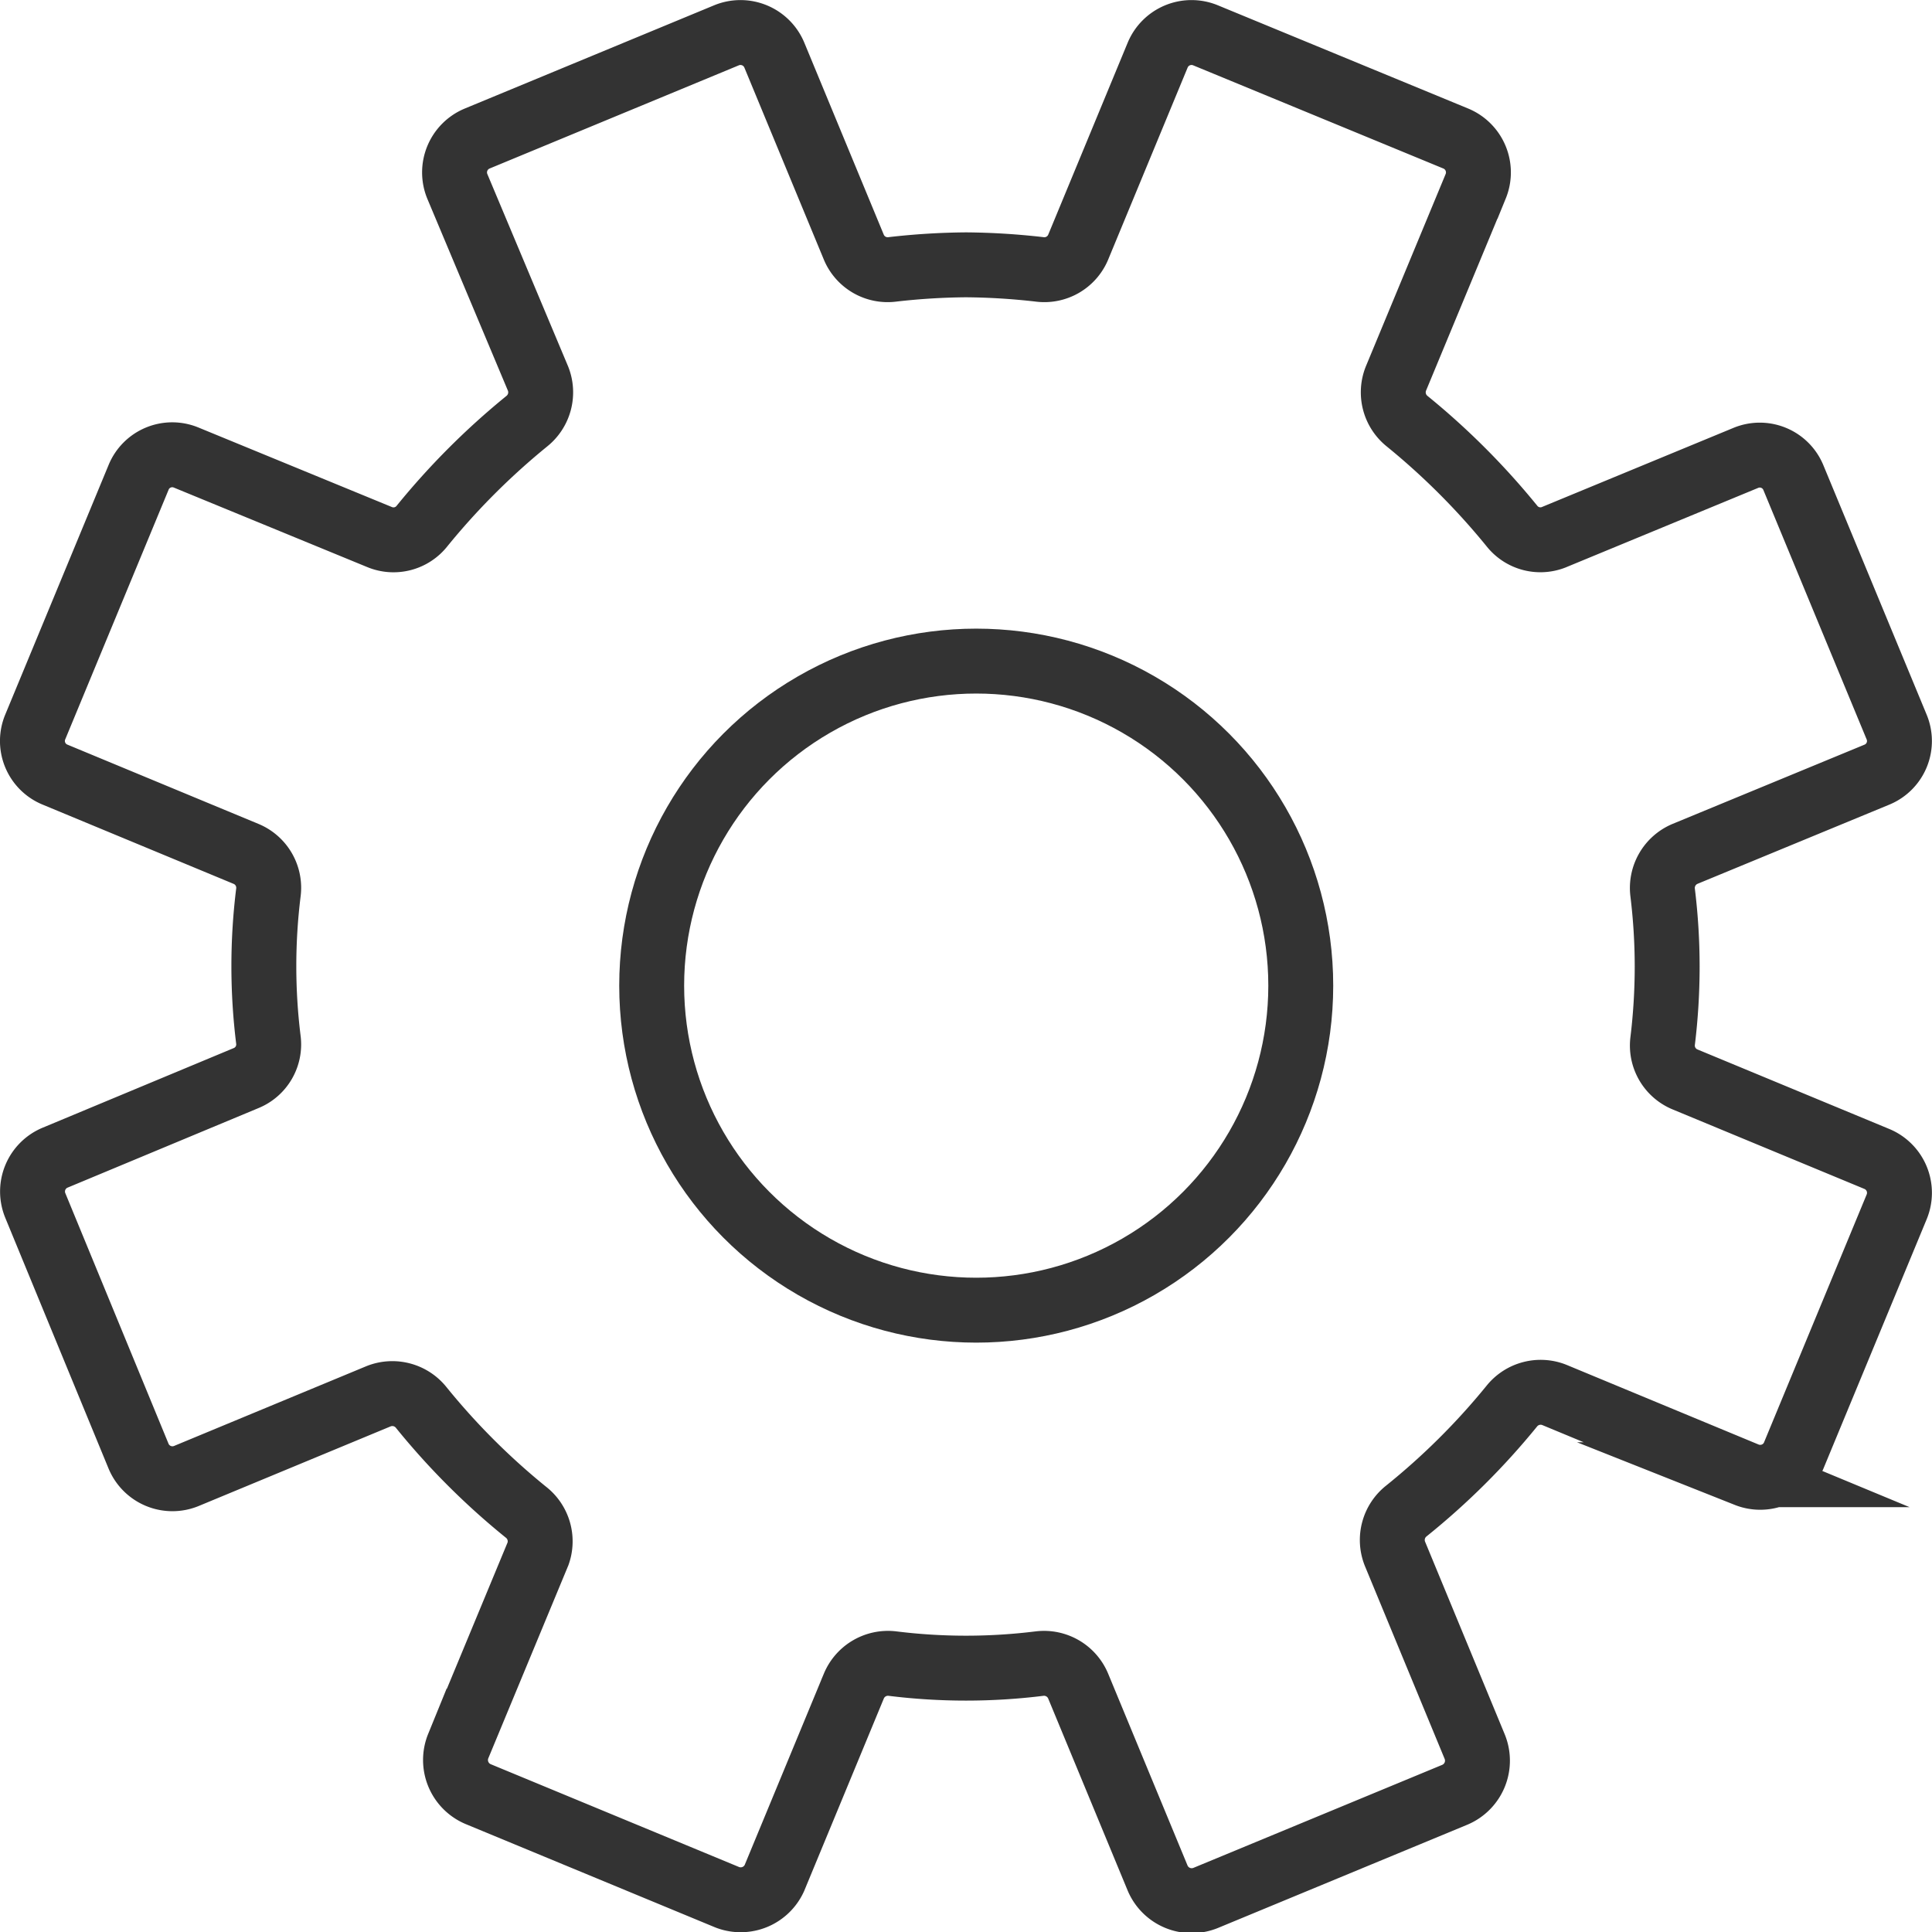 <svg id="Layer_27" data-name="Layer 27" xmlns="http://www.w3.org/2000/svg" viewBox="0 0 59.53 59.53"><defs><style>.cls-1{fill:none;stroke:#333;stroke-miterlimit:10;stroke-width:2px;}</style></defs><path class="cls-1" d="M52.79,29.9a18.82,18.82,0,0,0-.14-2.27,1.14,1.14,0,0,1,.69-1.19L59.25,24a1.12,1.12,0,0,0,.61-1.47l-3.18-7.68a1.12,1.12,0,0,0-1.47-.61l-5.93,2.45A1.12,1.12,0,0,1,48,16.33a22.28,22.28,0,0,0-3.22-3.22,1.14,1.14,0,0,1-.35-1.31l2.46-5.93a1.13,1.13,0,0,0-.61-1.47L38.57,1.22a1.13,1.13,0,0,0-1.48.61L34.64,7.75a1.13,1.13,0,0,1-1.19.68,21.09,21.09,0,0,0-2.26-.14,21.12,21.12,0,0,0-2.27.14,1.13,1.13,0,0,1-1.19-.68L25.28,1.83a1.13,1.13,0,0,0-1.48-.61L16.12,4.4a1.13,1.13,0,0,0-.61,1.47L18,11.8a1.14,1.14,0,0,1-.35,1.31,22.28,22.28,0,0,0-3.22,3.22,1.12,1.12,0,0,1-1.31.35L7.16,14.23a1.12,1.12,0,0,0-1.47.61L2.51,22.52A1.12,1.12,0,0,0,3.12,24L9,26.44a1.13,1.13,0,0,1,.69,1.19,18.47,18.47,0,0,0,0,4.54A1.12,1.12,0,0,1,9,33.35L3.12,35.8a1.13,1.13,0,0,0-.61,1.48L5.69,45a1.13,1.13,0,0,0,1.47.61l5.93-2.46a1.14,1.14,0,0,1,1.31.35,21.78,21.78,0,0,0,3.22,3.22A1.14,1.14,0,0,1,18,48l-2.46,5.93a1.14,1.14,0,0,0,.61,1.48l7.68,3.18A1.14,1.14,0,0,0,25.28,58l2.45-5.92a1.14,1.14,0,0,1,1.19-.69,18.39,18.39,0,0,0,4.53,0,1.14,1.14,0,0,1,1.19.69L37.09,58a1.14,1.14,0,0,0,1.48.61l7.68-3.18a1.14,1.14,0,0,0,.61-1.48L44.4,48a1.14,1.14,0,0,1,.35-1.31A21.78,21.78,0,0,0,48,43.46a1.14,1.14,0,0,1,1.31-.35l5.93,2.46A1.13,1.13,0,0,0,56.68,45l3.18-7.68a1.13,1.13,0,0,0-.61-1.48l-5.91-2.45a1.13,1.13,0,0,1-.69-1.18A19,19,0,0,0,52.79,29.9Z" transform="translate(-1.42 -0.13)"/><circle class="cls-1" cx="30.08" cy="30.37" r="10"/></svg>